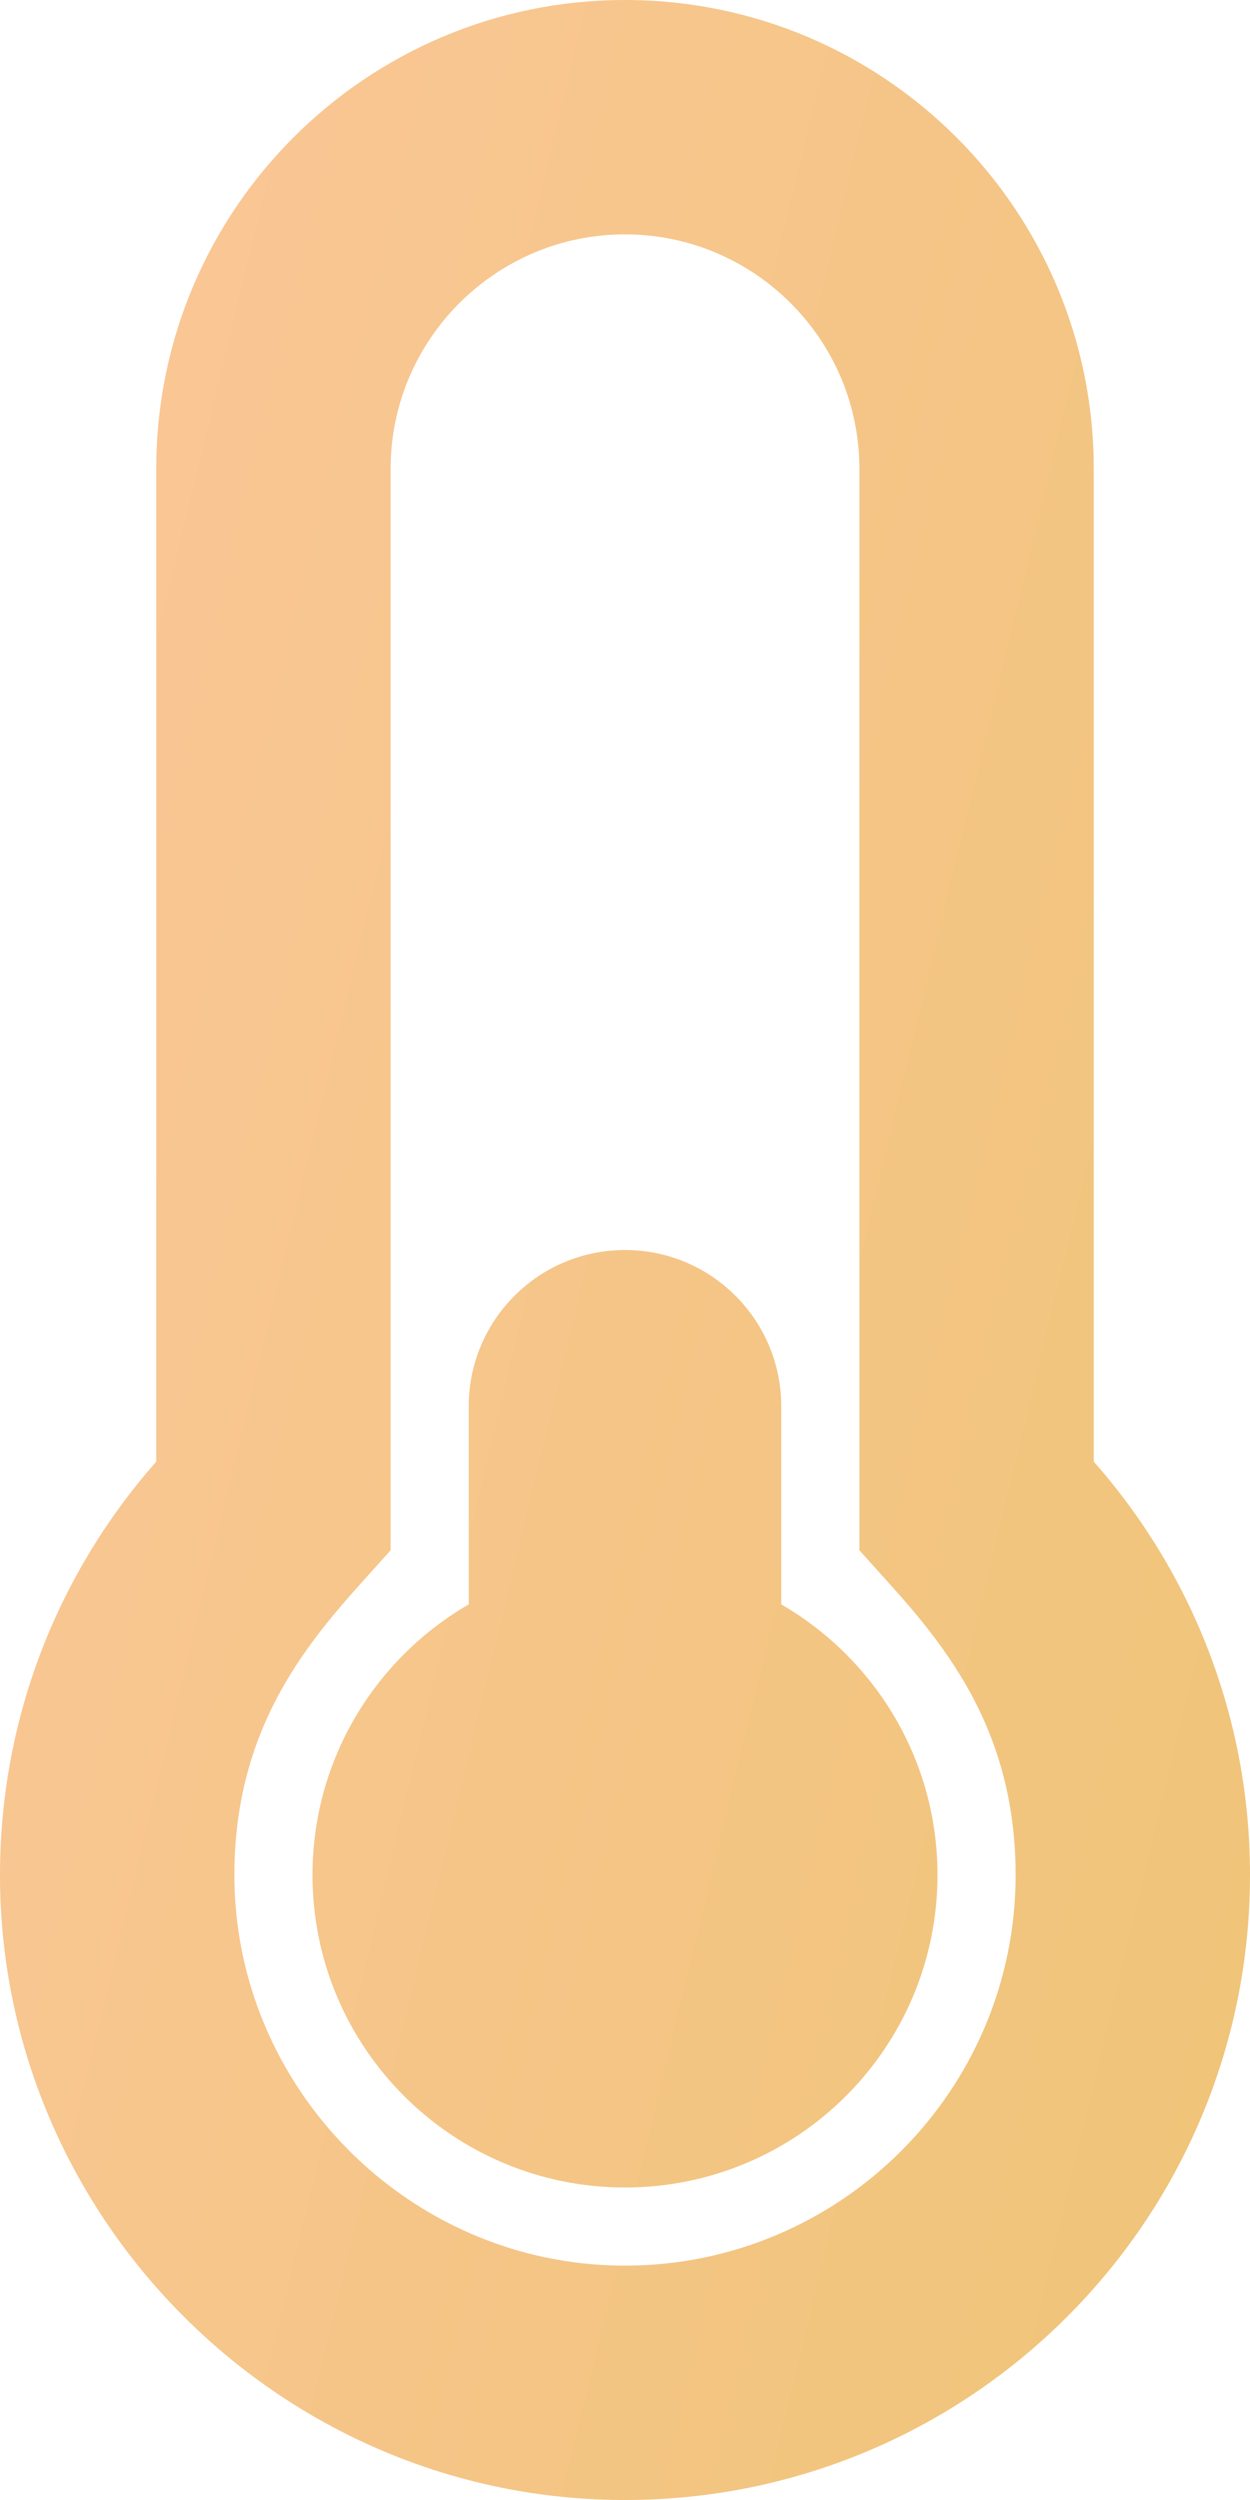 <svg width="14" height="28" viewBox="0 0 14 28" fill="none" xmlns="http://www.w3.org/2000/svg">
<path d="M10.5 21C10.5 22.933 8.933 24.5 7 24.5C5.067 24.5 3.5 22.933 3.5 21C3.5 19.705 4.204 18.575 5.25 17.969V15.75C5.25 14.784 6.033 14 7 14C7.966 14 8.75 14.784 8.75 15.75V17.969C9.796 18.575 10.5 19.705 10.5 21ZM12.25 16.37C13.339 17.605 14 19.225 14 21C14 24.866 10.866 28 7 28C6.984 28 6.967 28 6.95 28C3.106 27.973 -0.02 24.808 9.19987e-05 20.963C0.009 19.203 0.669 17.596 1.75 16.37V5.25C1.75 2.351 4.101 0 7 0C9.899 0 12.25 2.351 12.25 5.25V16.37ZM11.375 21C11.375 19.122 10.316 18.146 9.625 17.363V5.25C9.625 3.803 8.447 2.625 7 2.625C5.553 2.625 4.375 3.803 4.375 5.25V17.363C3.679 18.152 2.635 19.119 2.625 20.977C2.613 23.376 4.57 25.358 6.968 25.375L7 25.375C9.412 25.375 11.375 23.412 11.375 21Z" fill="url(#paint0_linear)"/>
<defs>
<linearGradient id="paint0_linear" x1="24.844" y1="28" x2="-8.723" y2="19.907" gradientUnits="userSpaceOnUse">
<stop stop-color="#E8C364"/>
<stop offset="1" stop-color="#FEC7A0"/>
</linearGradient>
</defs>
</svg>
